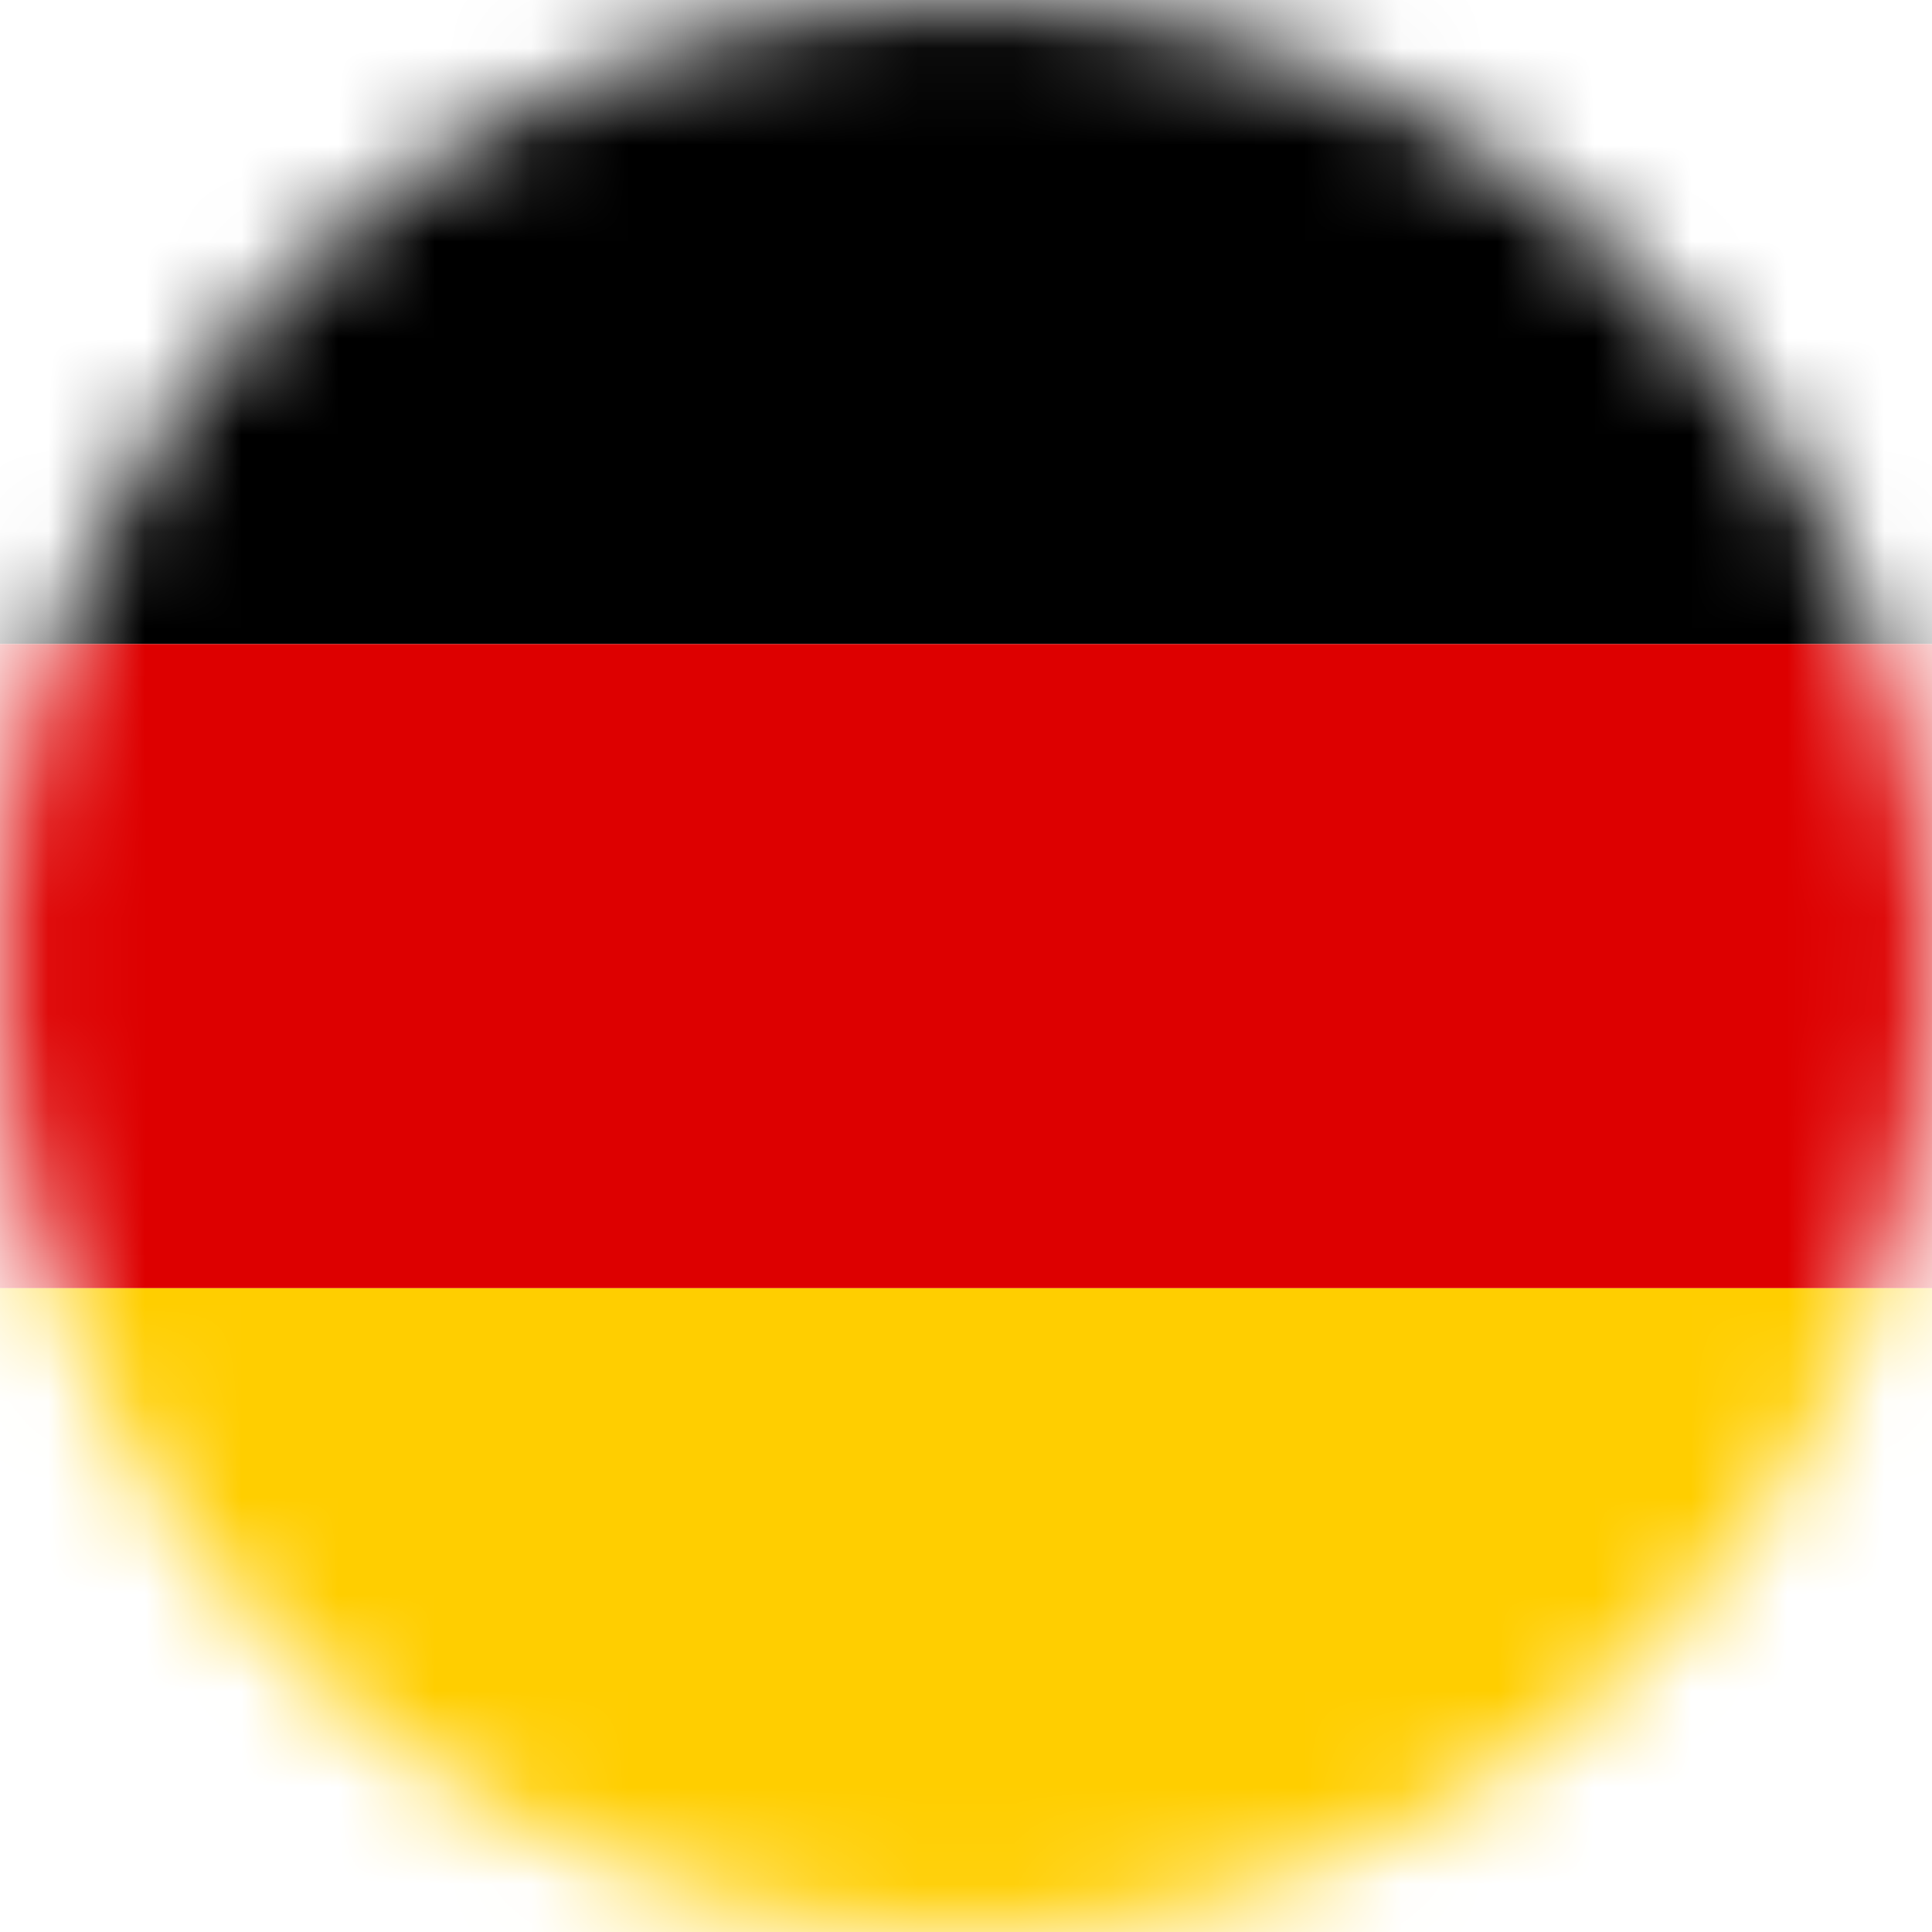 <svg width="20" height="20" viewBox="0 0 20 20" fill="none" xmlns="http://www.w3.org/2000/svg">
<mask id="mask0_272_3297" style="mask-type:alpha" maskUnits="userSpaceOnUse" x="0" y="0" width="20" height="20">
<circle cx="10" cy="10" r="10" fill="#D9D9D9"/>
</mask>
<g mask="url(#mask0_272_3297)">
<path d="M-3 13.333H23V20H-3V13.333Z" fill="#FFCE00"/>
<path d="M-3 0H23V6.667H-3V0Z" fill="black"/>
<path d="M-3 6.667H23V13.334H-3V6.667Z" fill="#DD0000"/>
</g>
</svg>
